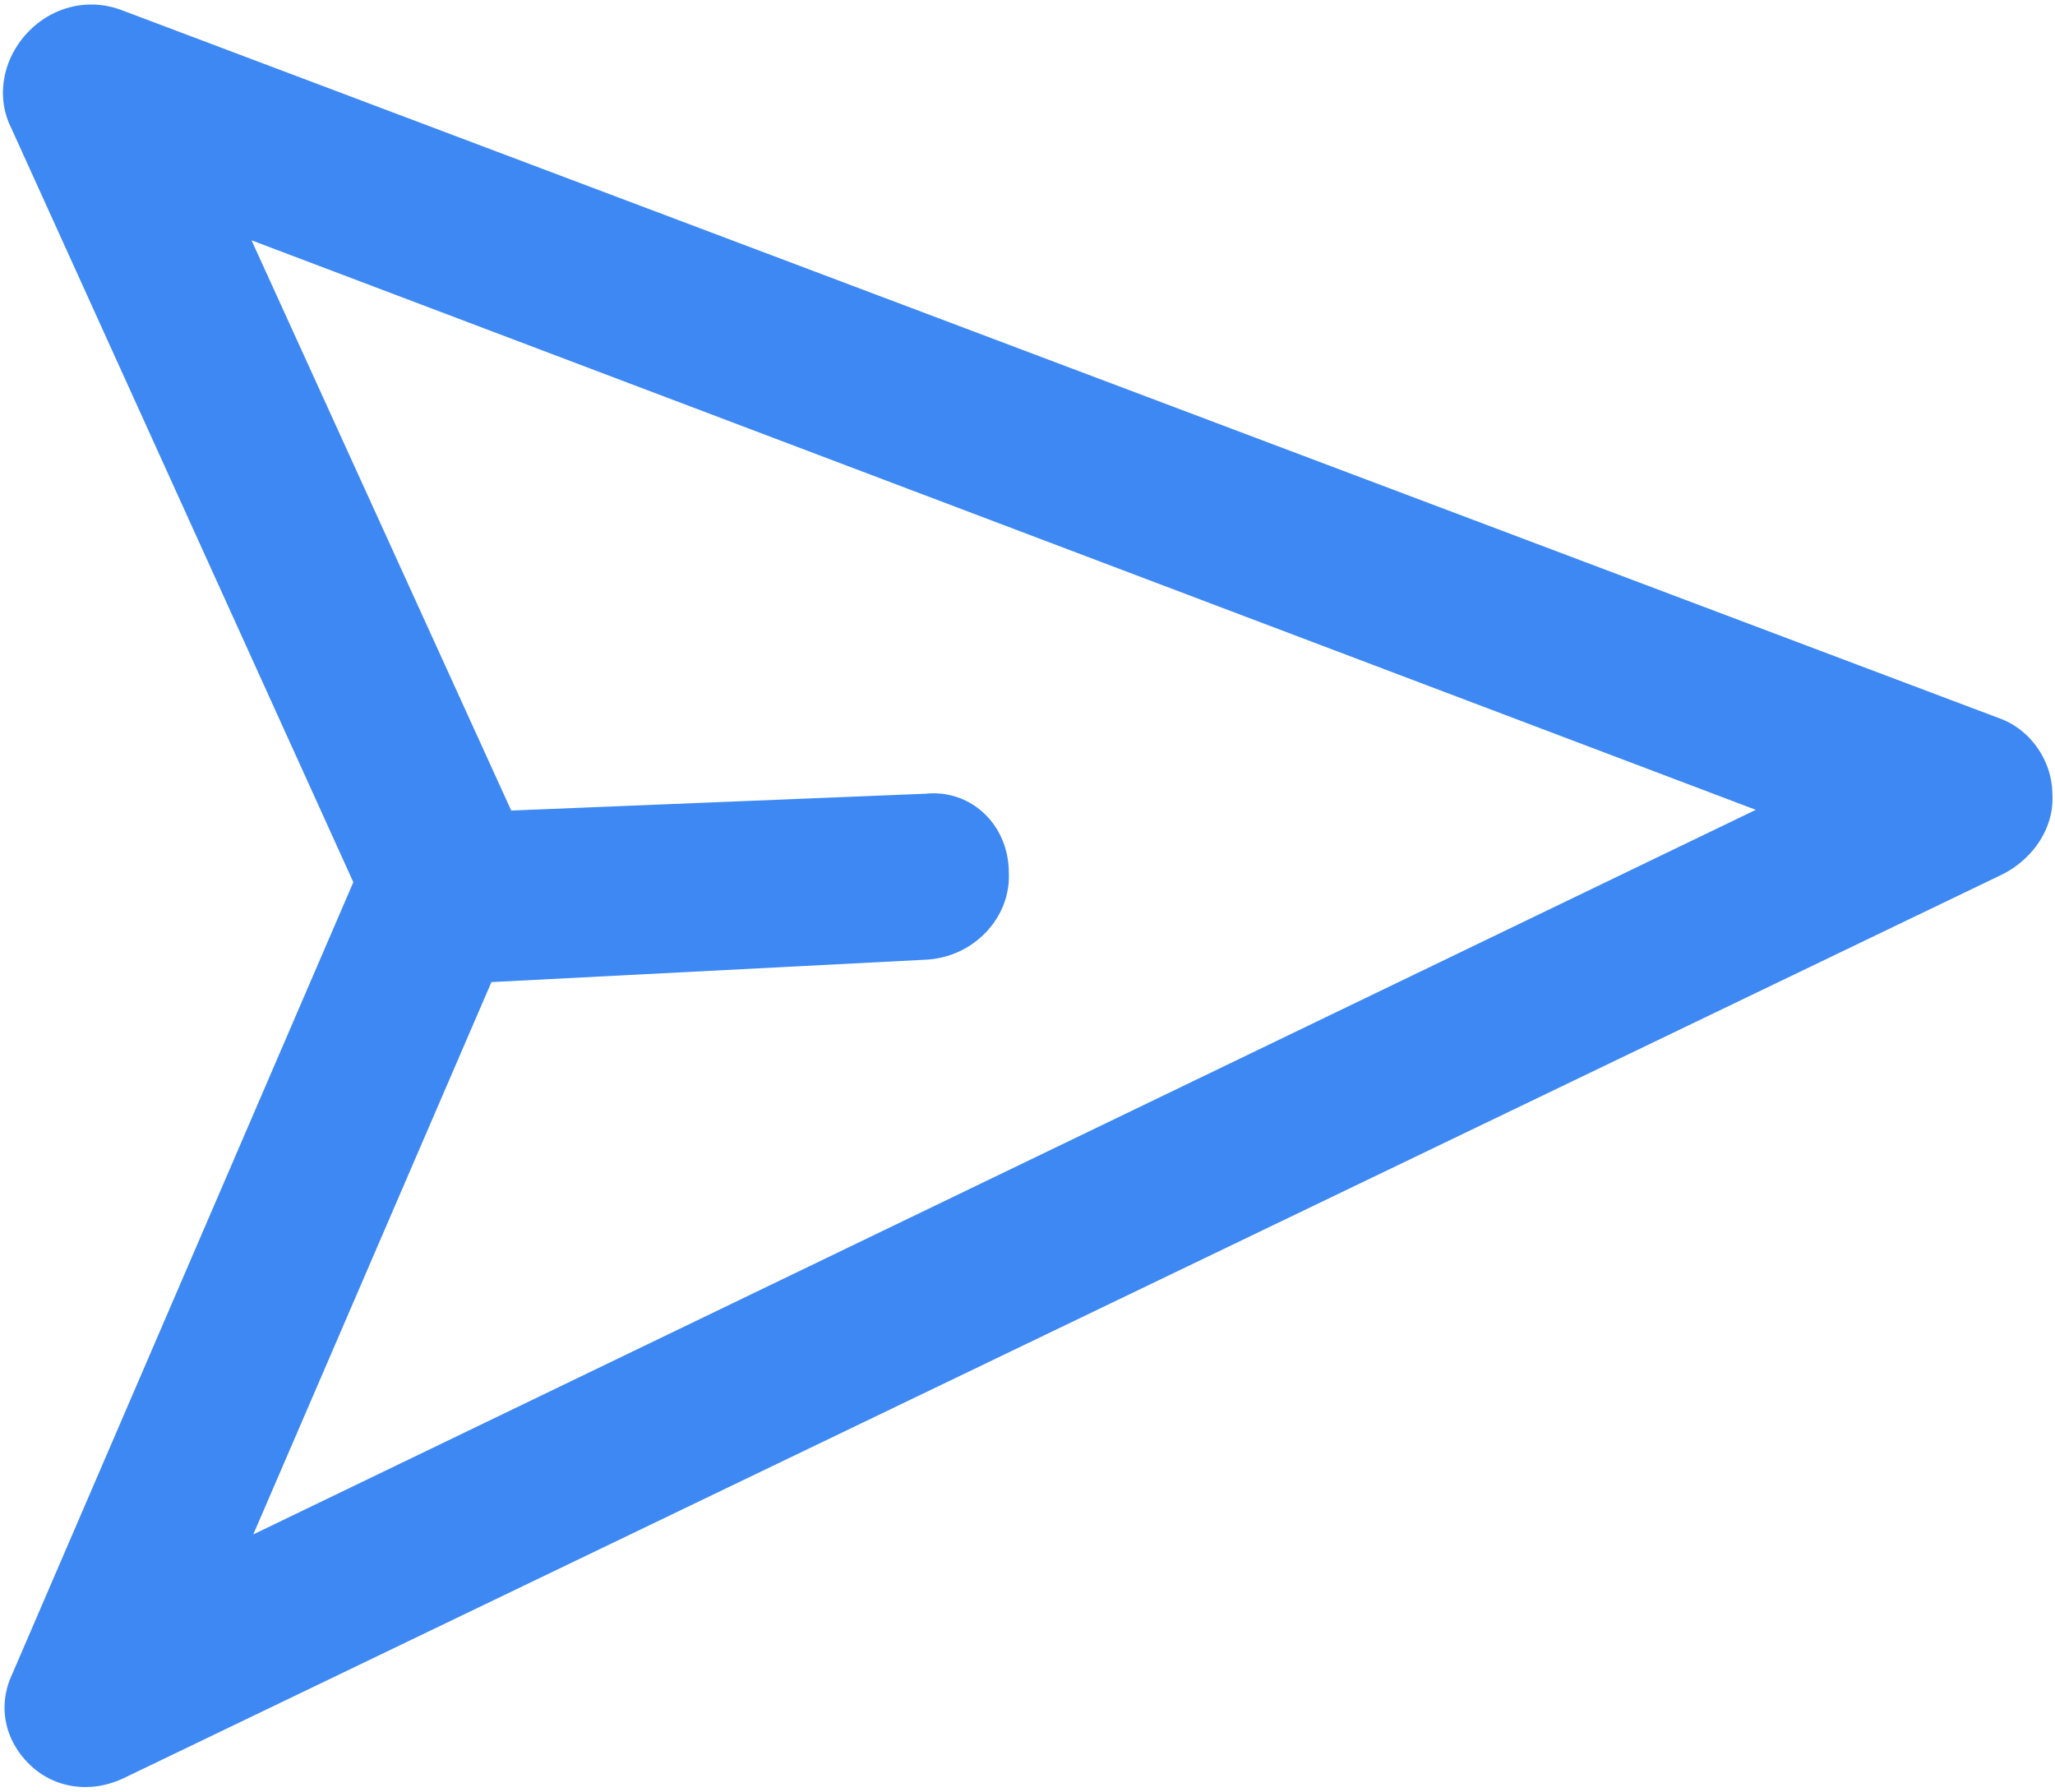<svg xmlns="http://www.w3.org/2000/svg" xmlns:xlink="http://www.w3.org/1999/xlink" viewBox="0 0 554 483" width="554" height="483"><defs><path d="M25.68 1.24l.68.05.68.06.69.09.68.1.69.13.68.15.69.17.68.19.68.22.69.23 507.41 191.36.59.26.59.28.57.29.57.32.55.33.54.34.53.36.52.38.51.39.5.41.48.42.47.44.45.44.45.47.43.47.41.49.4.49.39.51.37.52.36.53.35.54.32.55.32.55.29.57.28.57.27.58.25.59.23.59.21.6.2.61.18.61.16.62.14.62.13.62.1.63.09.63.07.64.05.63.03.64.01.64.03.68v.67l-.02.67-.04.67-.06.66-.08.66-.11.65-.13.65-.15.64-.16.64-.19.63-.21.62-.23.62-.24.61-.27.61-.28.59-.3.59-.32.58-.33.58-.35.56-.37.55-.38.55-.4.53-.41.53-.43.51-.44.5-.45.49-.47.48-.48.47-.5.46-.51.44-.51.43-.53.42-.54.41-.55.39-.57.38-.57.36-.58.35-.59.33-.6.32-506.7 243.75-.67.3-.68.29-.68.26-.68.24-.69.22-.68.2-.68.18-.69.16-.68.13-.68.12-.68.09-.68.08-.68.05-.67.03-.68.01h-.66l-.67-.03-.66-.05-.66-.07-.65-.08-.65-.11-.64-.12-.64-.15-.63-.16-.63-.18-.61-.2-.61-.22-.61-.24-.59-.25-.59-.28-.58-.29-.57-.31-.57-.33-.55-.34-.54-.37-.53-.38-.52-.39-.51-.42-.5-.43-.49-.45-.51-.5-.5-.51-.48-.52-.45-.53-.44-.54-.42-.55-.4-.56-.38-.57-.36-.57-.34-.58-.33-.59-.3-.6-.28-.6-.26-.61-.25-.62-.22-.62-.2-.62-.18-.64-.16-.63-.14-.64-.12-.65-.09-.65-.08-.65-.06-.66-.03-.65-.01-.66.01-.67.03-.66.06-.67.07-.67.1-.66.12-.67.15-.67.16-.67.19-.67.21-.66.24-.67.26-.66.28-.67.3-.66 91.85-213.23L2.79 33.98l-.28-.59-.25-.6-.23-.61-.21-.62-.19-.62-.17-.62-.16-.64-.13-.64-.11-.64-.09-.65-.08-.65-.05-.65-.03-.66-.02-.66.01-.66.03-.67.05-.66.06-.66.09-.67.11-.66.12-.67.15-.66.17-.66.18-.66.21-.65.23-.65.24-.65.27-.64.29-.64.3-.63.33-.62.35-.62.37-.62.38-.6.41-.6.43-.59.44-.58.47-.57.49-.56.51-.55.48-.5.5-.48.51-.47.51-.45.53-.43.54-.42.55-.4.56-.39.57-.37.58-.35.58-.34.6-.31.6-.3.61-.29.61-.26.63-.25.63-.23.63-.21.64-.19.65-.17.65-.16.66-.14.66-.11.66-.1.67-.08.67-.06.68-.03.68-.02h.67l.69.02zm223.91 212.73l.91-.08.9-.03.9.01.88.05.87.08.86.12.85.16.84.19.82.23.8.26.8.29.77.33.76.36.74.39.73.43.7.45.69.48.66.51.64.54.62.56.6.59.58.62.55.64.52.67.5.69.47.71.45.73.42.76.38.78.36.79.33.82.3.83.26.85.24.87.2.89.16.9.13.91.1.93.06.94.02.96.03.91-.02.91-.05.9-.09.89-.13.88-.16.87-.2.86-.23.85-.27.84-.3.83-.34.81-.36.79-.4.79-.43.76-.46.75-.49.73-.51.71-.55.7-.57.67-.59.65-.62.63-.65.61-.67.58-.69.56-.71.54-.74.51-.75.48-.78.46-.79.43-.82.4-.83.37-.85.34-.86.3-.88.28-.89.24-.91.21-.92.18-.94.14-.94.1-.96.07-117.16 6.04-64.2 148.9 405.06-195.34L67.81 64.78l70.01 153.73 111.77-4.54z" id="a"/></defs><use xlink:href="#a" fill="#3d88f3"/><use xlink:href="#a" fill-opacity="0" stroke="#000" stroke-opacity="0"/></svg>